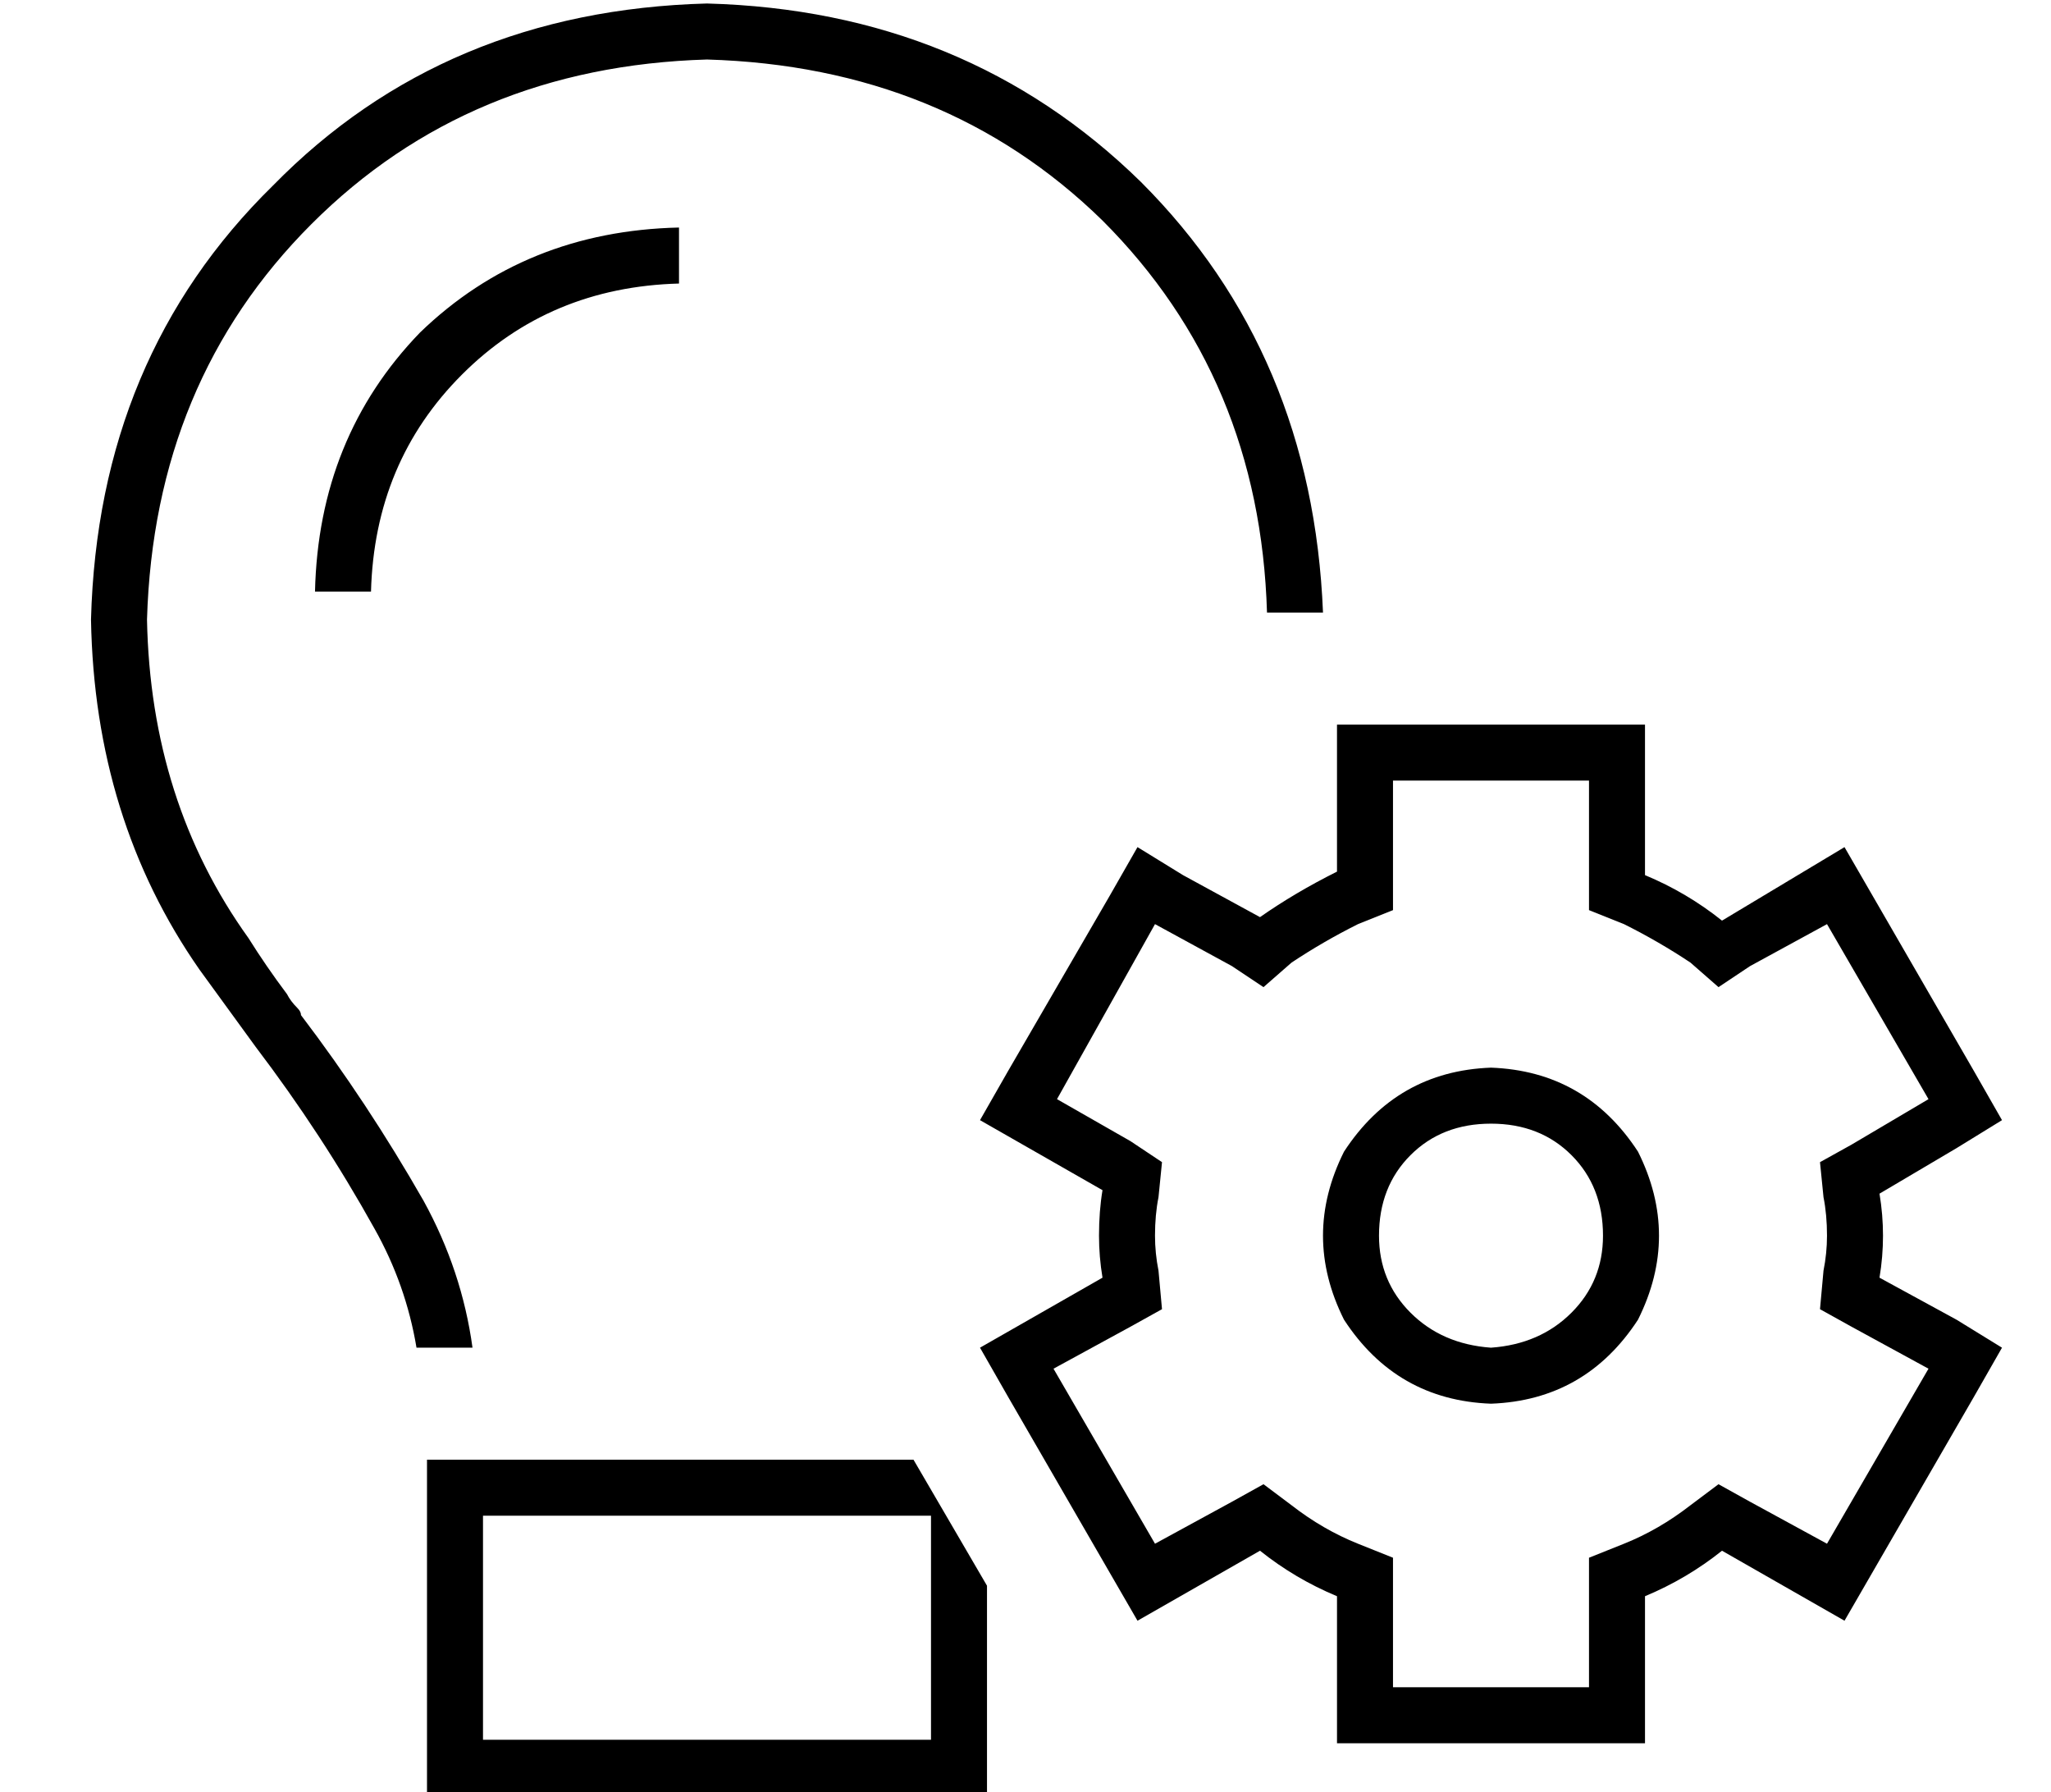 <?xml version="1.0" standalone="no"?>
<!DOCTYPE svg PUBLIC "-//W3C//DTD SVG 1.1//EN" "http://www.w3.org/Graphics/SVG/1.1/DTD/svg11.dtd" >
<svg xmlns="http://www.w3.org/2000/svg" xmlns:xlink="http://www.w3.org/1999/xlink" version="1.1" viewBox="-10 -40 586 512">
   <path fill="currentColor"
d="M192 -39q74 2 124 51v0v0q49 49 52 123h-16v0q-2 -67 -47 -112q-45 -44 -113 -46q-68 2 -113 47t-47 113q1 52 29 91q5 8 11 16q1 2 3 4v0v0v0v0q1 1 1 2q19 25 35 53q11 20 14 42h-16v0q-3 -18 -12 -34q-15 -27 -34 -52v0v0v0v0v0v0v0l-16 -22q-30 -43 -31 -100
q2 -75 52 -124q49 -50 124 -52v0zM272 413v44v-44v44v16v0h-16h-144v-16v0v-64v0v-16v0h16h123l21 36v0zM184 41q-37 1 -62 26v0v0q-25 25 -26 62h-16v0q1 -44 30 -74q30 -29 74 -30v16v0zM128 393v64v-64v64h128v0v-64v0h-128v0zM460 210q12 5 22 13l35 -21v0v0v0l37 64v0
l8 14v0l-13 8v0l-22 13v0q1 6 1 12t-1 12l22 12v0l13 8v0l-8 14v0l-37 64v0l-35 -20v0q-10 8 -22 13v26v0v16v0h-16h-72v-16v0v-26v0q-12 -5 -22 -13l-35 20v0l-37 -64v0l-8 -14v0l14 -8v0l21 -12v0q-1 -6 -1 -12q0 -7 1 -13l-21 -12v0l-14 -8v0l8 -14v0l29 -50v0l8 -14v0
l13 8v0l22 12v0q10 -7 22 -13v-26v0v-16v0h16h72v16v0v27v0zM512 224l-22 12l22 -12l-22 12l-9 6v0l-8 -7v0q-9 -6 -19 -11l-10 -4v0v-10v0v-27v0h-56v0v27v0v10v0l-10 4v0q-10 5 -19 11l-8 7v0l-9 -6v0l-22 -12v0l-28 50v0l21 12v0l9 6v0l-1 10v0q-1 5 -1 11q0 5 1 10l1 11
v0l-9 5v0l-22 12v0l29 50v0l22 -12v0l9 -5v0l8 6v0q9 7 19 11l10 4v0v11v0v26v0h56v0v-26v0v-11v0l10 -4v0q10 -4 19 -11l8 -6v0l9 5v0l22 12v0l29 -50v0l-22 -12v0l-9 -5v0l1 -11v0q1 -5 1 -10q0 -6 -1 -11l-1 -10v0l9 -5v0l22 -13v0l-29 -50v0zM416 345q14 -1 23 -10v0v0
q9 -9 9 -22q0 -14 -9 -23t-23 -9t-23 9t-9 23q0 13 9 22t23 10v0zM416 265q27 1 42 24q12 24 0 48q-15 23 -42 24q-27 -1 -42 -24q-12 -24 0 -48q15 -23 42 -24v0z" />
</svg>

